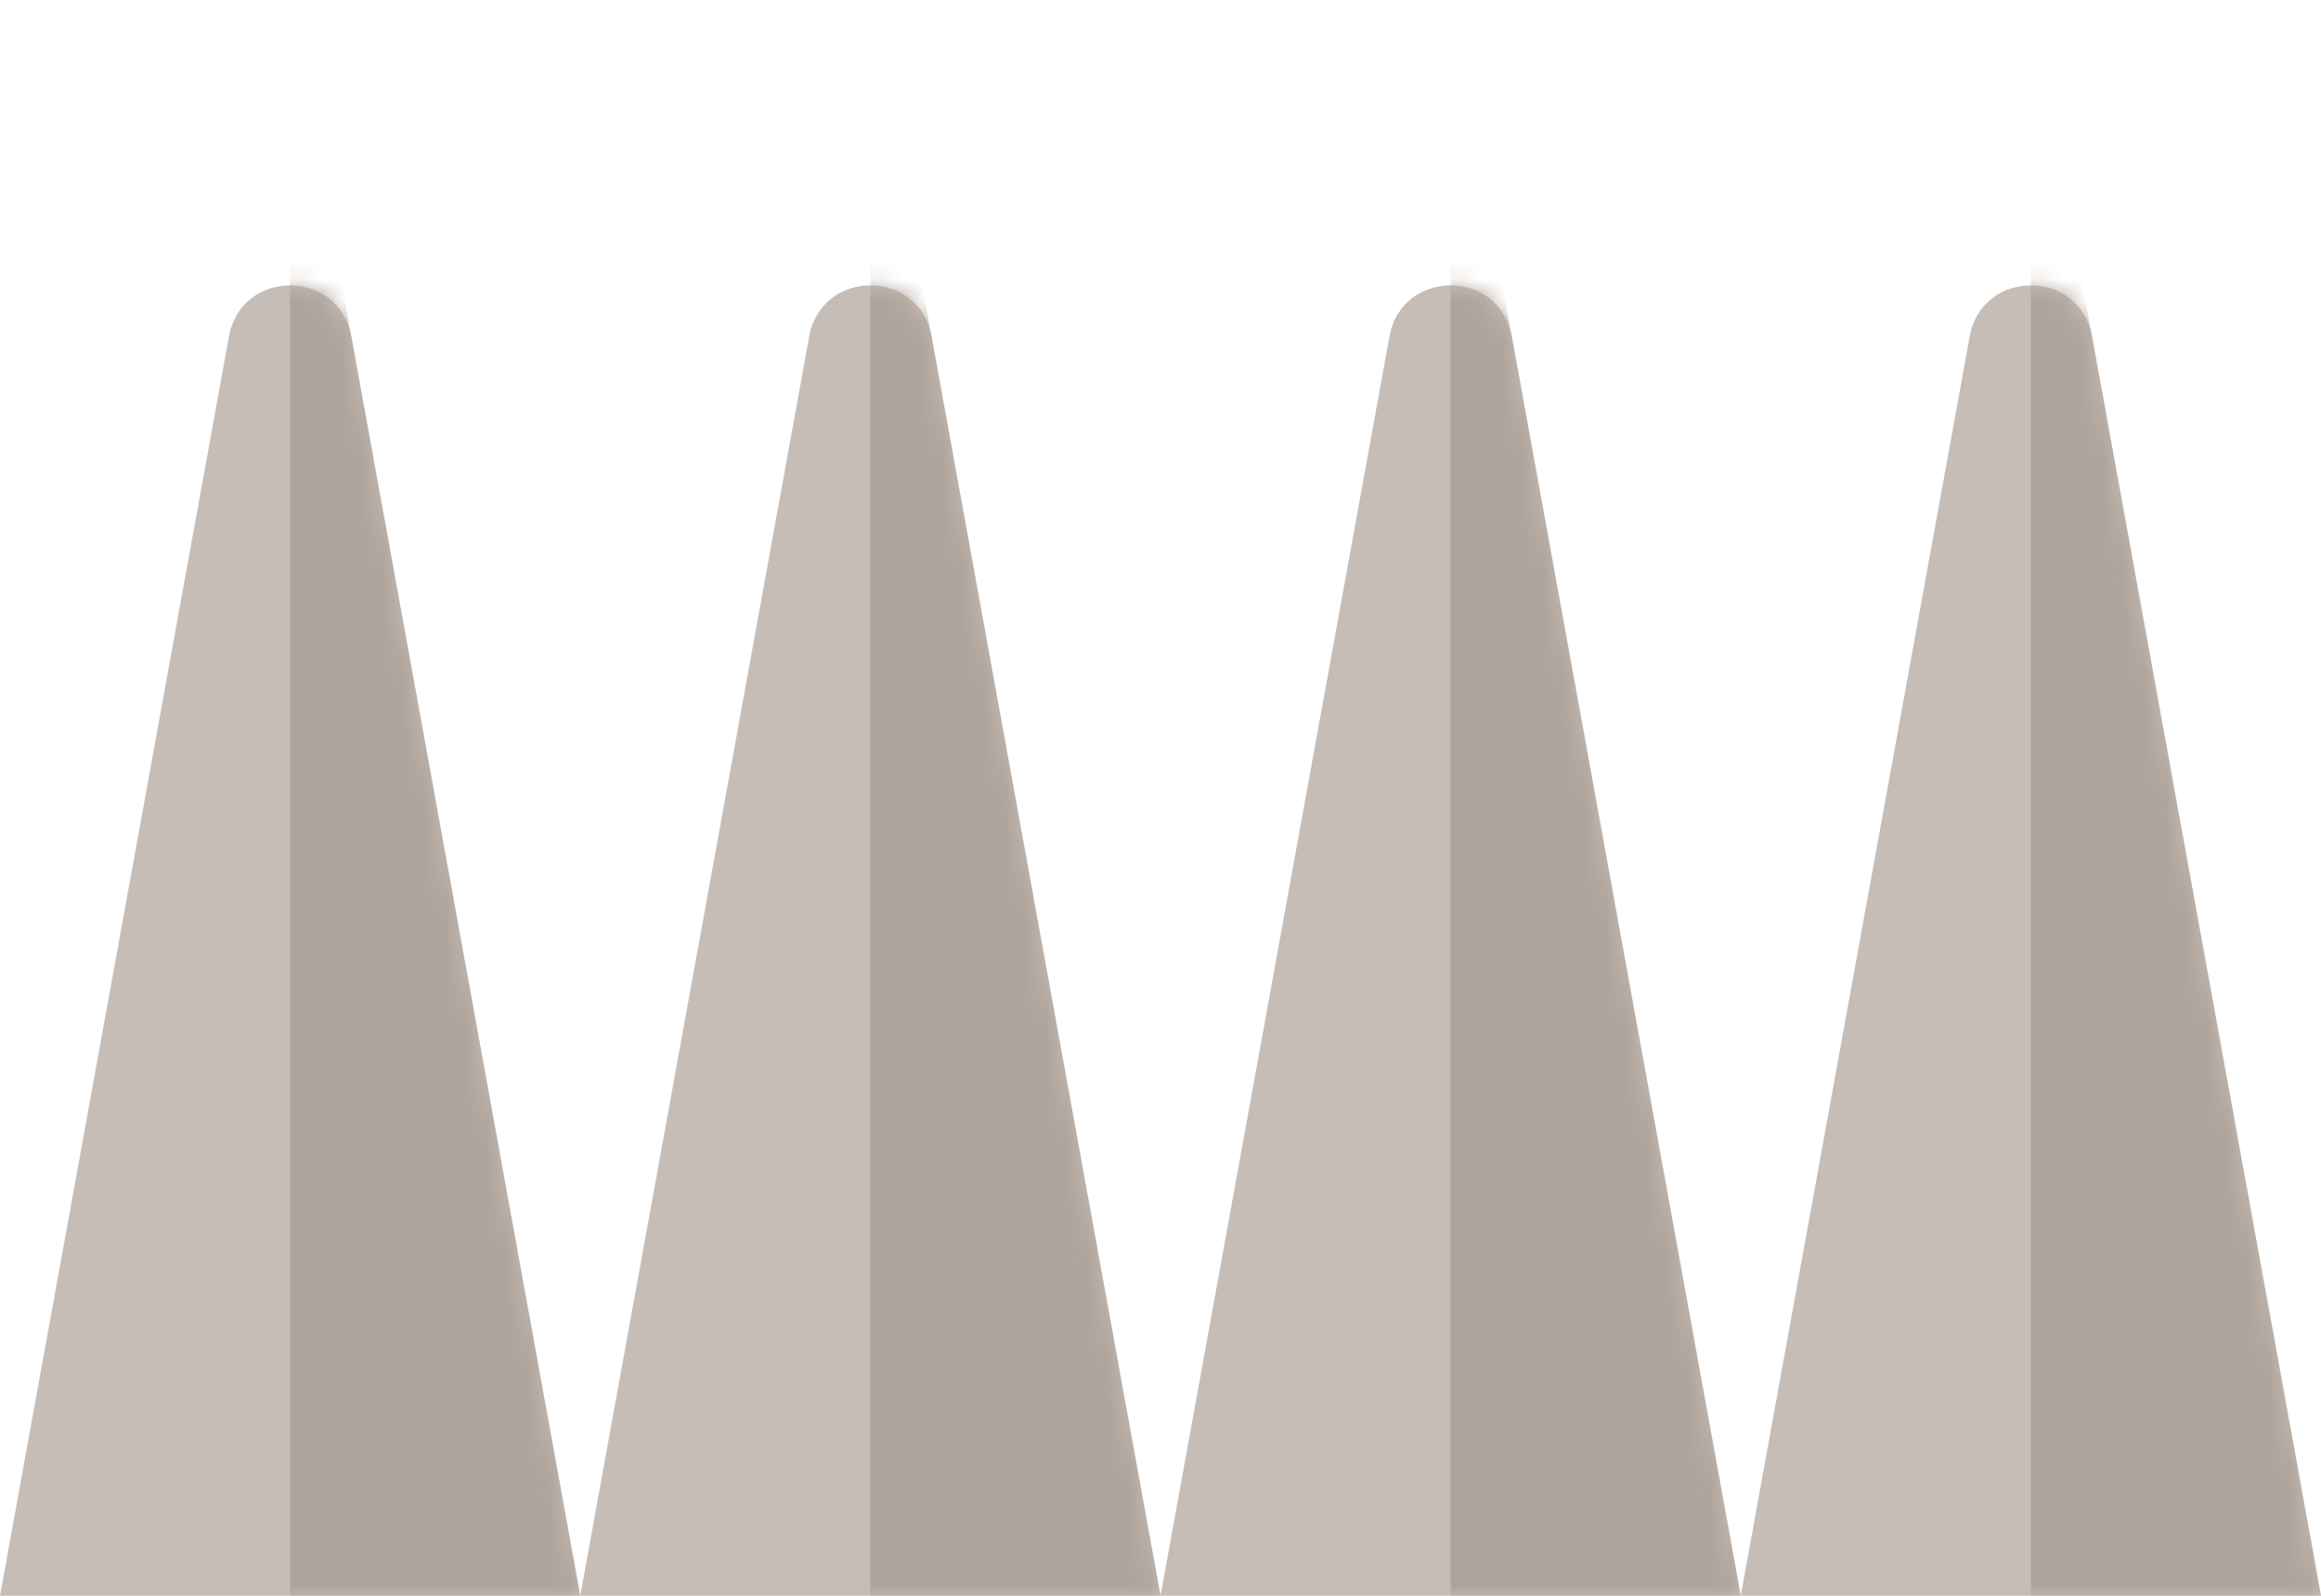<svg width="112" height="77" viewBox="0 0 112 77" fill="none" xmlns="http://www.w3.org/2000/svg">
<path d="M11.048 16.234C11.646 12.949 16.354 12.949 16.952 16.234L28 77L1.34631e-05 77L11.048 16.234Z" fill="#C5BDB6"/>
<mask id="mask0_188_2076" style="mask-type:alpha" maskUnits="userSpaceOnUse" x="0" y="13" width="28" height="64">
<path d="M11.048 16.234C11.646 12.949 16.354 12.949 16.952 16.234L28 77L1.34631e-05 77L11.048 16.234Z" fill="#EDE7E1"/>
</mask>
<g mask="url(#mask0_188_2076)">
<path d="M14 0L28 77L14 77L14 0Z" fill="#AFA49B"/>
</g>
<path d="M39.048 16.234C39.646 12.949 44.354 12.949 44.952 16.234L56 77L28 77L39.048 16.234Z" fill="#C5BDB6"/>
<mask id="mask1_188_2076" style="mask-type:alpha" maskUnits="userSpaceOnUse" x="28" y="13" width="28" height="64">
<path d="M39.048 16.234C39.646 12.949 44.354 12.949 44.952 16.234L56 77L28 77L39.048 16.234Z" fill="#EDE7E1"/>
</mask>
<g mask="url(#mask1_188_2076)">
<path d="M42 0L56 77L42 77L42 0Z" fill="#AFA49B"/>
</g>
<path d="M67.048 16.234C67.646 12.949 72.354 12.949 72.952 16.234L84 77L56 77L67.048 16.234Z" fill="#C5BDB6"/>
<mask id="mask2_188_2076" style="mask-type:alpha" maskUnits="userSpaceOnUse" x="56" y="13" width="28" height="64">
<path d="M67.048 16.234C67.646 12.949 72.354 12.949 72.952 16.234L84 77L56 77L67.048 16.234Z" fill="#EDE7E1"/>
</mask>
<g mask="url(#mask2_188_2076)">
<path d="M70 0L84 77L70 77L70 0Z" fill="#AFA49B"/>
</g>
<path d="M95.048 16.234C95.646 12.949 100.354 12.949 100.952 16.234L112 77L84 77L95.048 16.234Z" fill="#C5BDB6"/>
<mask id="mask3_188_2076" style="mask-type:alpha" maskUnits="userSpaceOnUse" x="84" y="13" width="28" height="64">
<path d="M95.048 16.234C95.646 12.949 100.354 12.949 100.952 16.234L112 77L84 77L95.048 16.234Z" fill="#EDE7E1"/>
</mask>
<g mask="url(#mask3_188_2076)">
<path d="M98 0L112 77L98 77L98 0Z" fill="#AFA49B"/>
</g>
</svg>
